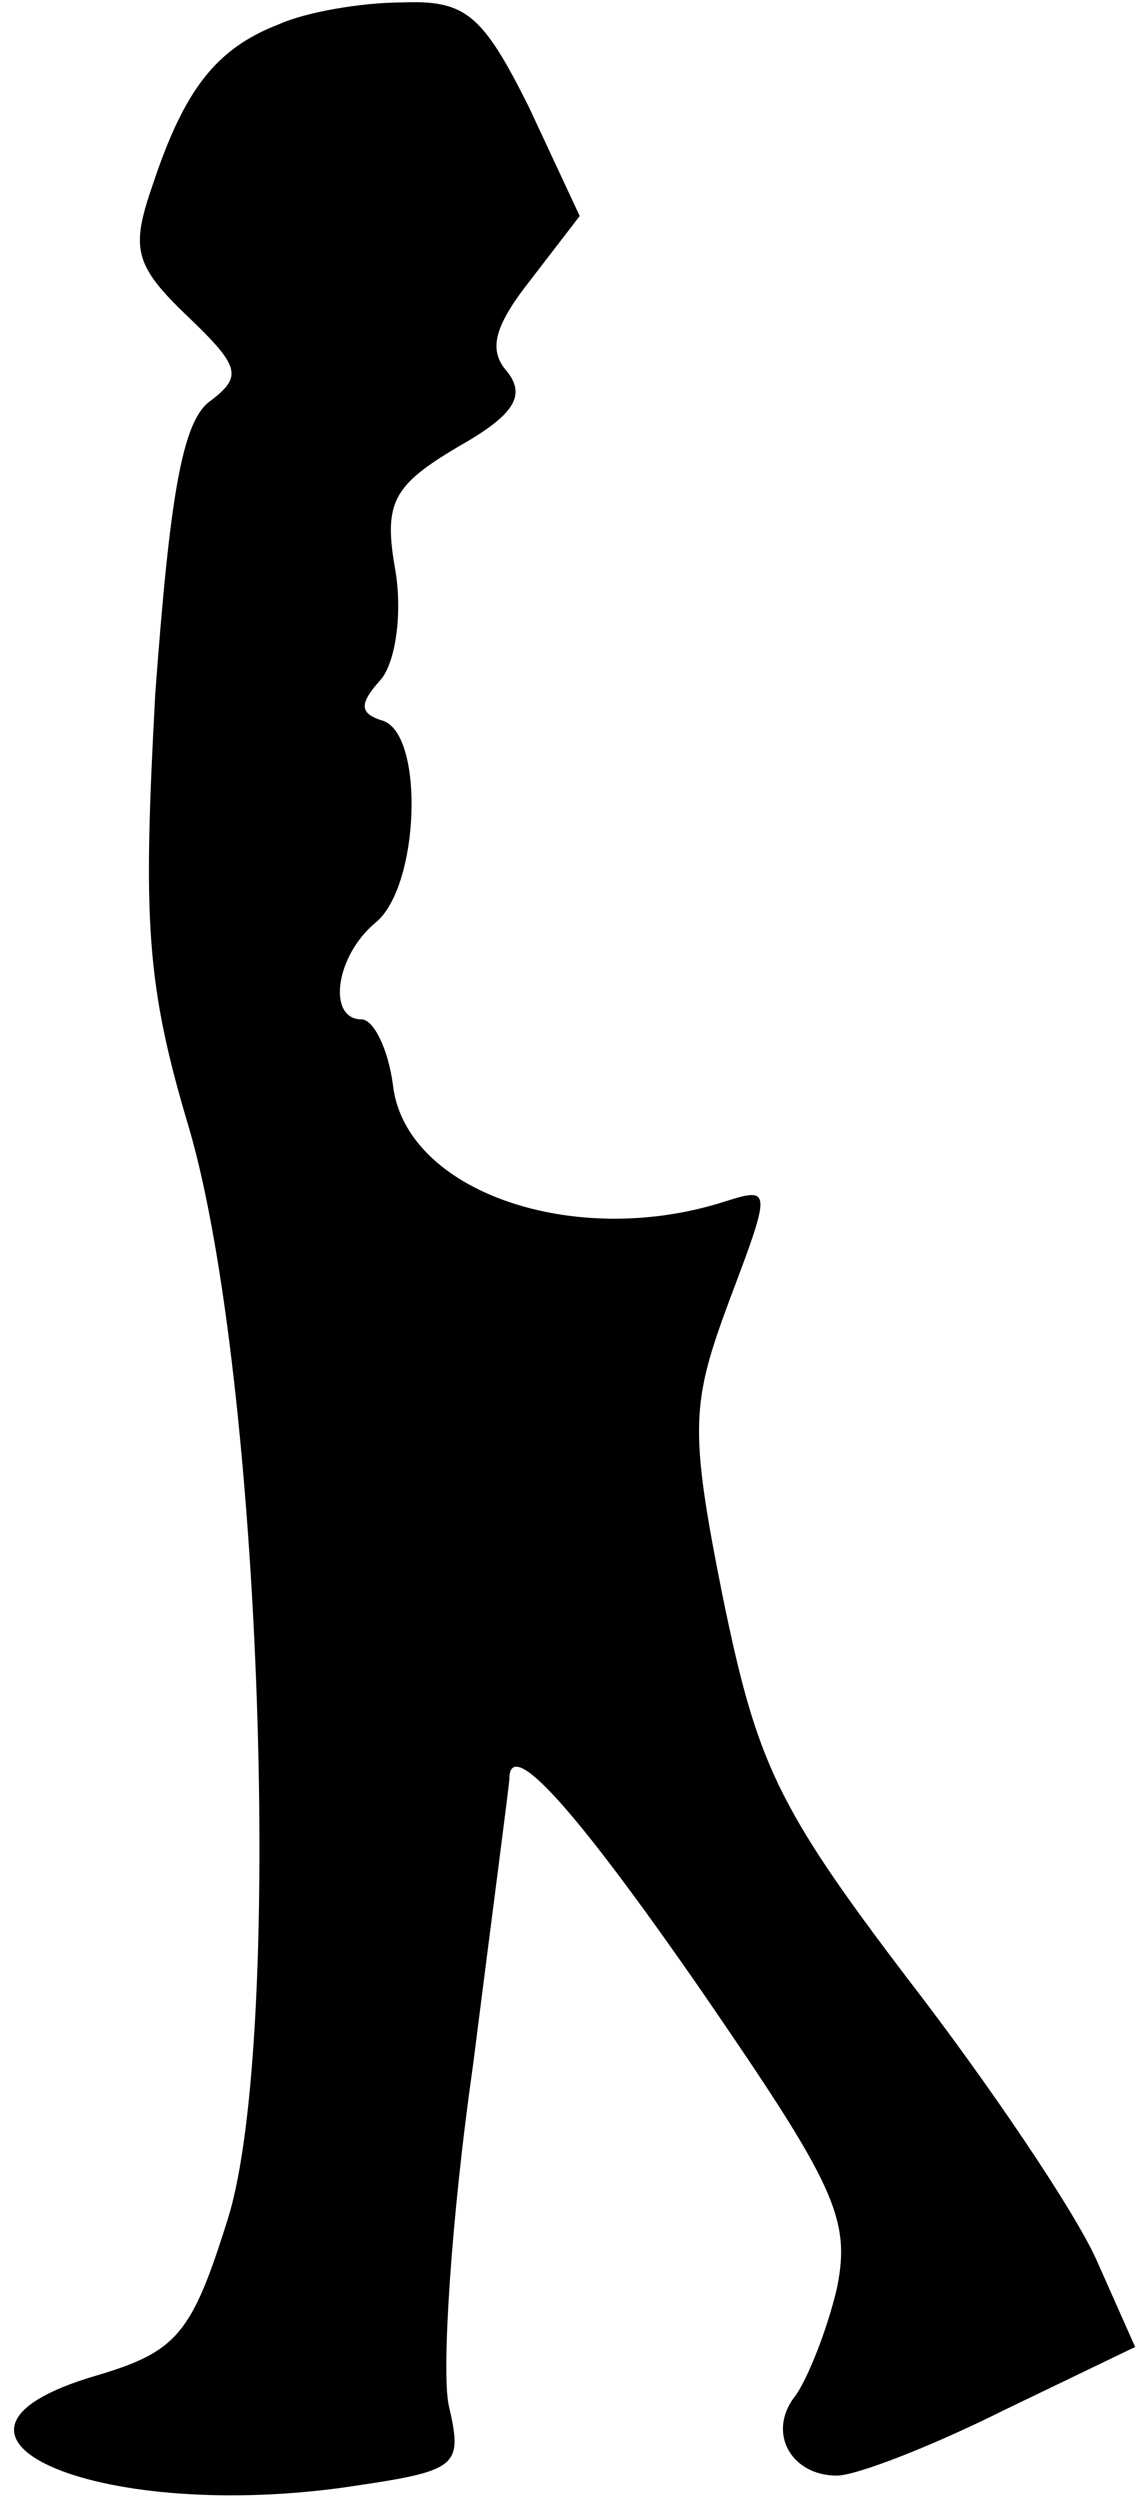 <?xml version="1.0" standalone="no"?>
<!DOCTYPE svg PUBLIC "-//W3C//DTD SVG 20010904//EN"
 "http://www.w3.org/TR/2001/REC-SVG-20010904/DTD/svg10.dtd">
<svg version="1.0" xmlns="http://www.w3.org/2000/svg"
 width="47pt" height="103pt" viewBox="0 0 47 103"
 preserveAspectRatio="xMidYMid meet">
<g transform="translate(0,103) scale(0.1,-0.1)"
fill="#000000" stroke="none">
<path fill="#000000" stroke="none" d="M115 1020 c-26 -10 -39 -27 -52 -66 -9
-26 -8 -33 14 -54 22 -21 23 -25 10 -35 -12 -8 -17 -40 -23 -121 -5 -93 -4
-119 14 -179 30 -103 39 -375 16 -449 -15 -48 -21 -55 -55 -65 -81 -24 -1 -60
102 -46 48 7 50 8 44 34 -3 14 1 77 10 140 8 63 15 116 15 118 0 18 27 -12 79
-87 55 -80 62 -94 56 -123 -4 -17 -12 -37 -17 -44 -12 -15 -2 -33 17 -33 8 0
39 12 69 27 l54 26 -16 36 c-9 20 -44 72 -78 116 -54 71 -62 89 -76 157 -14
70 -13 80 3 123 17 45 17 46 -2 40 -62 -20 -132 4 -137 48 -2 15 -8 27 -13 27
-14 0 -11 26 6 40 18 15 20 77 3 83 -10 3 -10 7 -1 17 6 7 9 27 6 45 -5 28 -1
35 26 51 23 13 28 21 20 31 -8 9 -5 19 10 38 l20 26 -21 45 c-19 38 -26 44
-52 43 -17 0 -40 -4 -51 -9z"/>
</g>
</svg>
